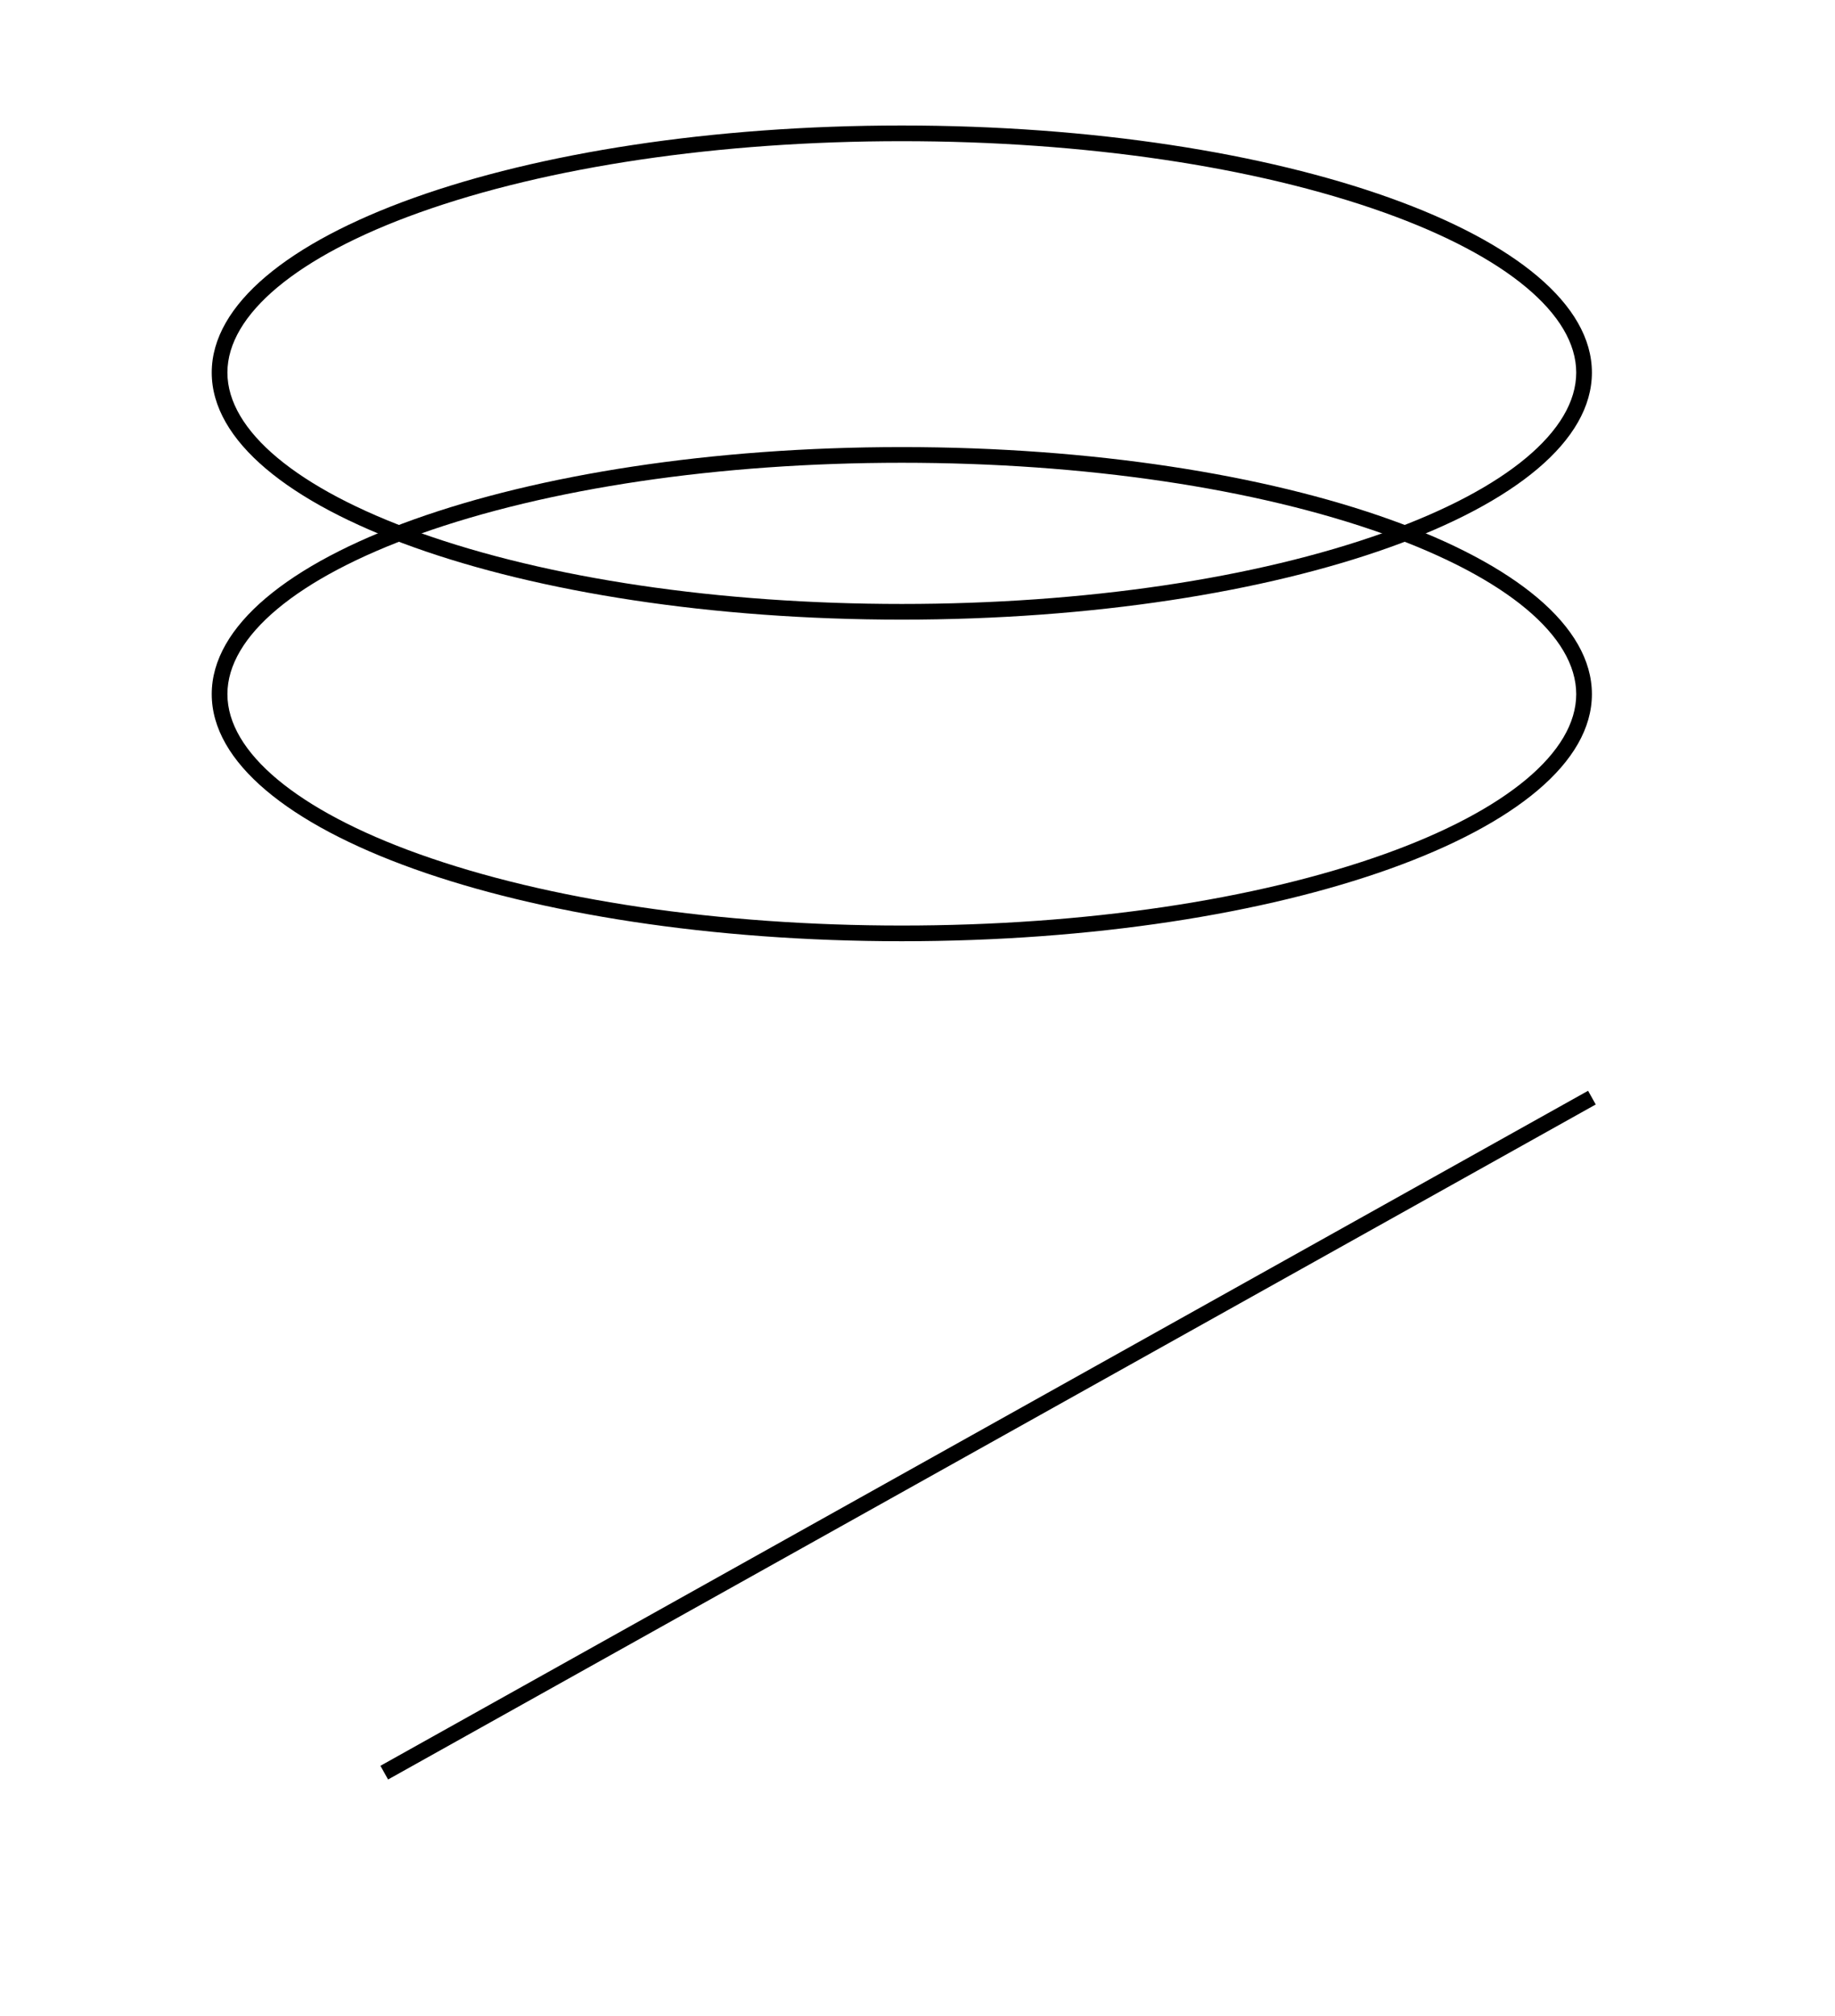 <svg xmlns="http://www.w3.org/2000/svg" viewBox="0 0 234 257">
  <defs>
    <style>
      .cls-1 {
        fill: #fff;
        stroke: #000;
        stroke-miterlimit: 10;
        stroke-width: 2px;
      }
    </style>
  </defs>
  <g id="Layer_1" data-name="Layer 1">
    <path d="M115,18c23.28,0,45.14,3.24,61.55,9.11C192.09,32.67,201,40.1,201,47.5s-8.91,14.83-24.45,20.39C160.14,73.76,138.28,77,115,77s-45.14-3.24-61.55-9.11C37.91,62.33,29,54.9,29,47.5s8.91-14.83,24.45-20.39C69.86,21.24,91.72,18,115,18m0-2C66.4,16,27,30.1,27,47.5S66.4,79,115,79s88-14.1,88-31.5S163.6,16,115,16Z"/>
    <path d="M115,59c23.28,0,45.14,3.24,61.55,9.11C192.09,73.67,201,81.1,201,88.5s-8.91,14.83-24.45,20.39C160.14,114.76,138.28,118,115,118s-45.14-3.24-61.55-9.11C37.91,103.33,29,95.9,29,88.5s8.91-14.83,24.45-20.39C69.86,62.24,91.72,59,115,59m0-2C66.4,57,27,71.1,27,88.5S66.4,120,115,120s88-14.1,88-31.5S163.6,57,115,57Z"/>
    <line class="cls-1" x1="49" y1="226" x2="203" y2="139.94"/>
  </g>
</svg>
